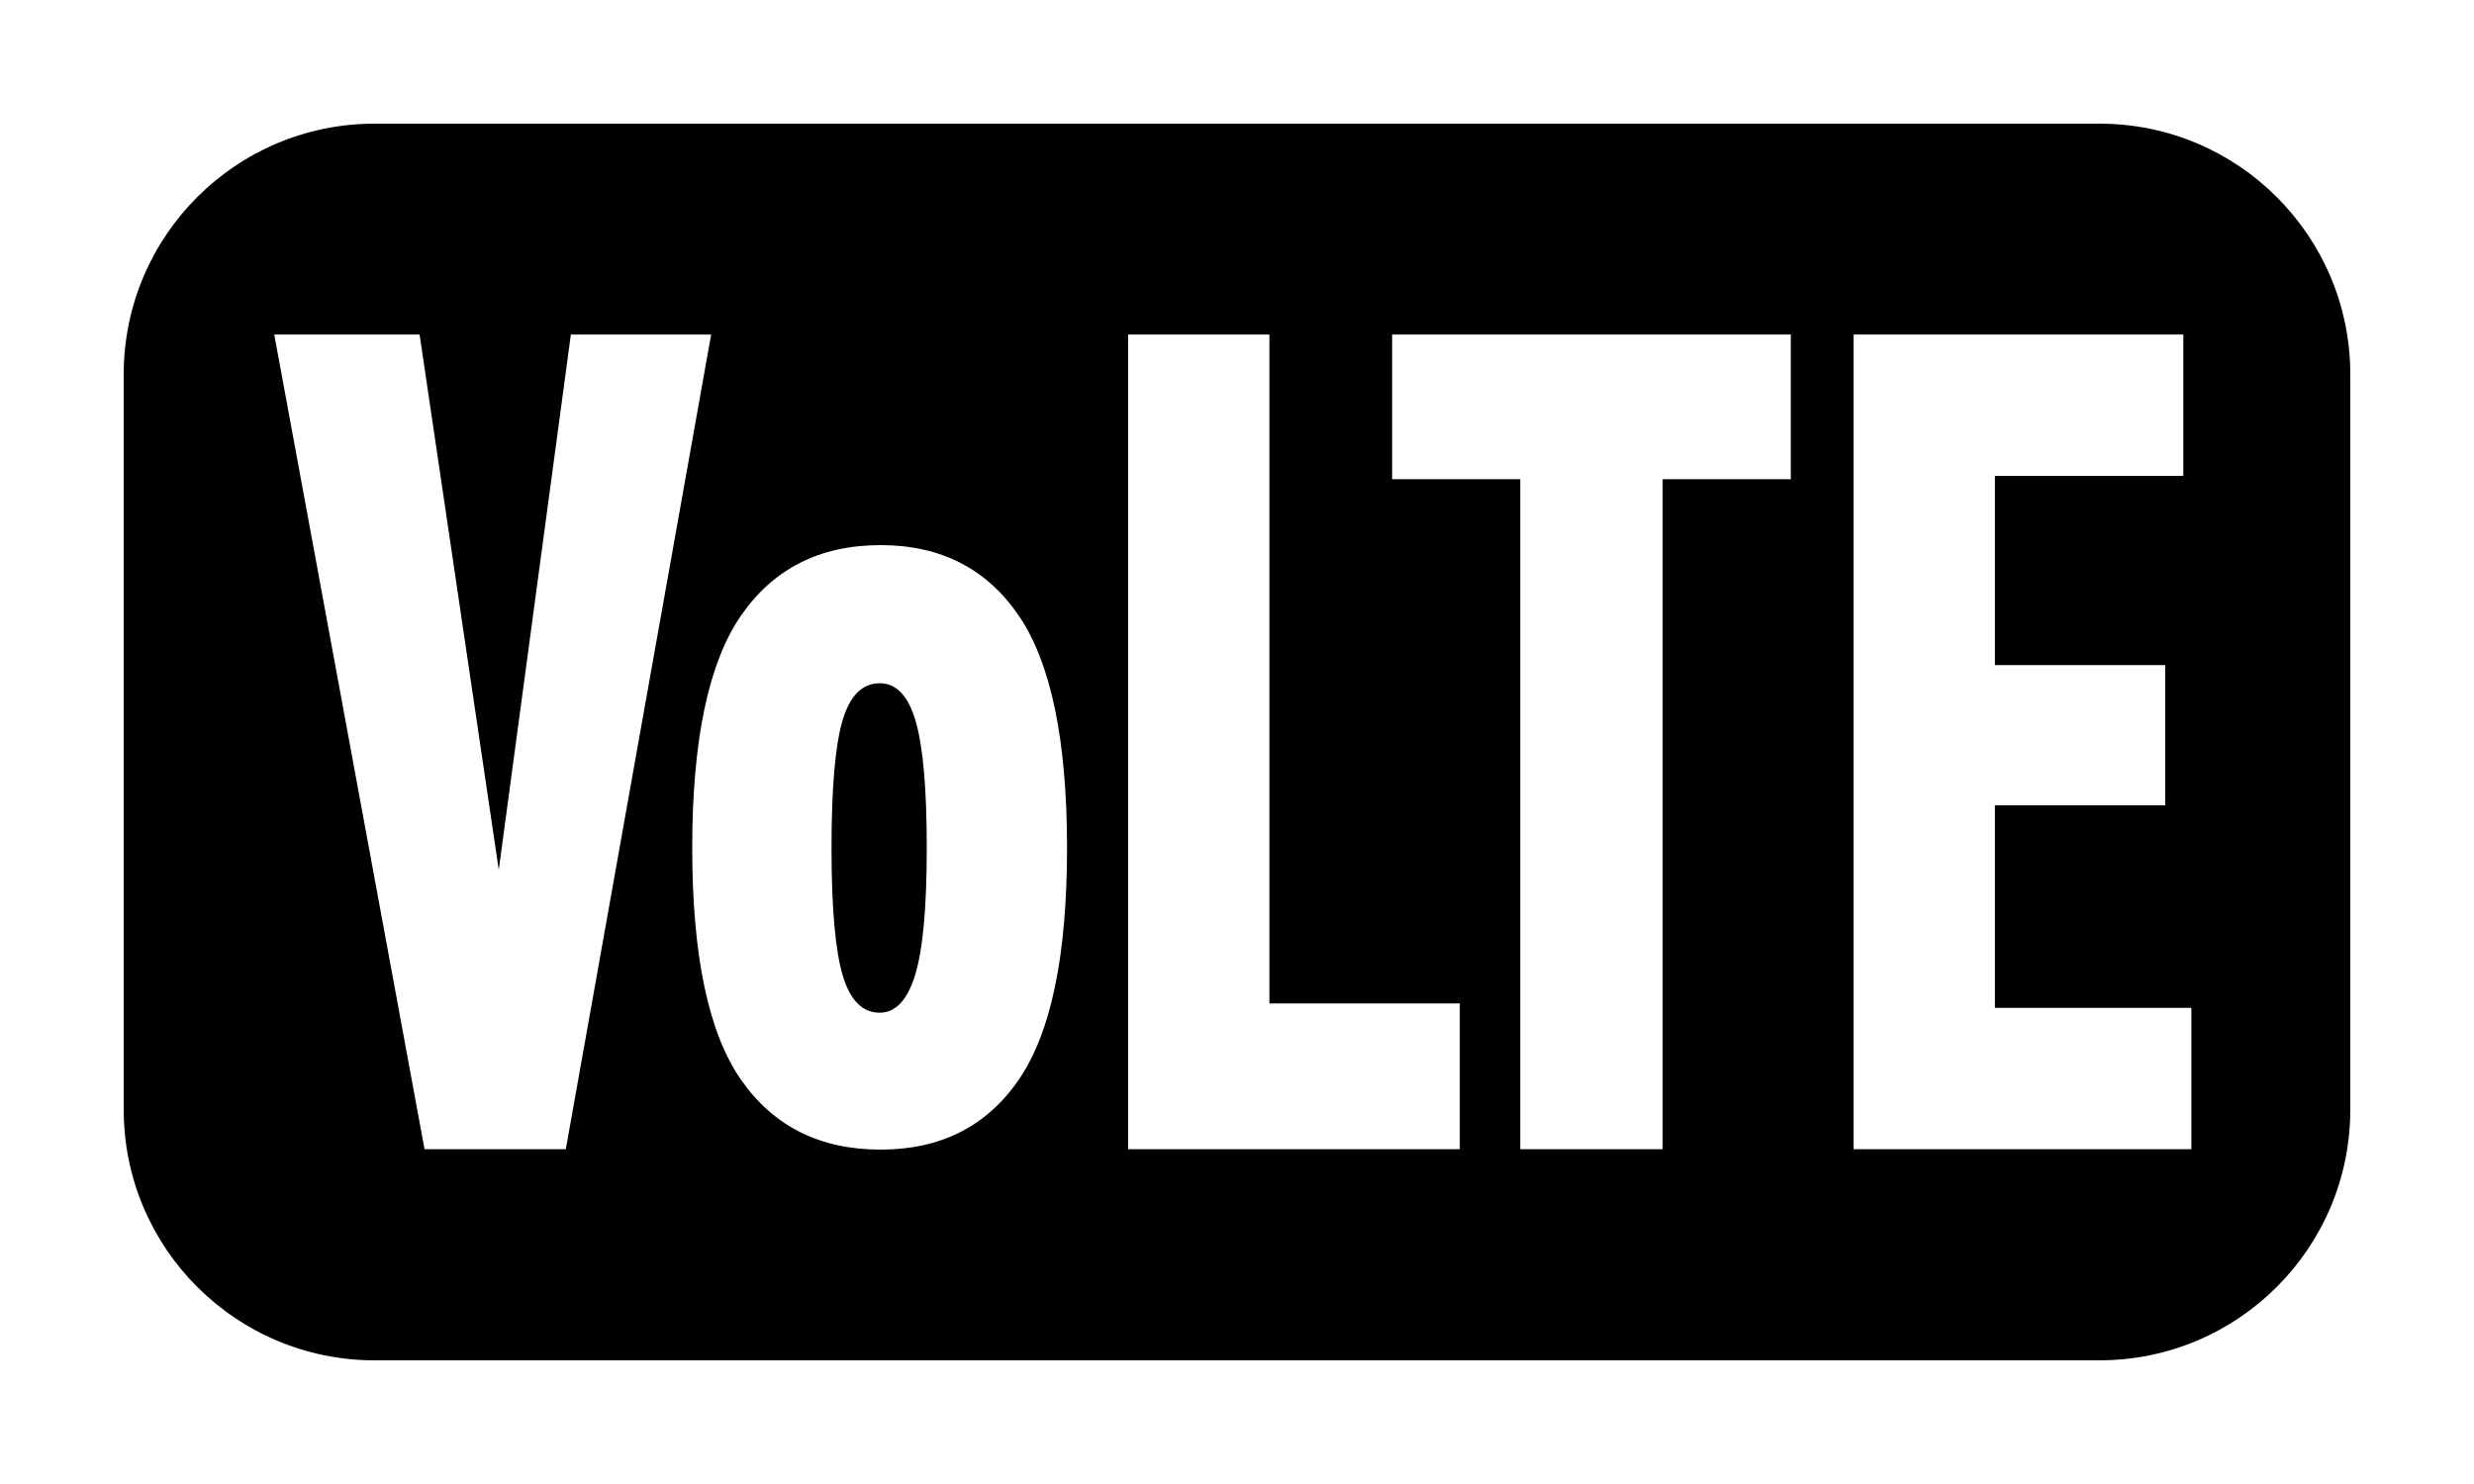<?xml version="1.0" encoding="UTF-8"?>
<svg width="20px" height="12px" viewBox="0 0 20 12" version="1.1" xmlns="http://www.w3.org/2000/svg" xmlns:xlink="http://www.w3.org/1999/xlink">
    <title>ic_contacts_calllog_volte</title>
    <g id="ic_contacts_calllog_volte" stroke="none" stroke-width="1" fill="none" fill-rule="evenodd">
        <path d="M16.972,1 C18.092,1 19,1.908 19,3.028 L19,8.972 C19,10.092 18.092,11 16.972,11 L3.028,11 C1.908,11 1,10.092 1,8.972 L1,3.028 C1,1.908 1.908,1 3.028,1 L16.972,1 Z M7.119,4.408 C6.628,4.408 6.251,4.599 5.989,4.98 C5.727,5.361 5.596,5.987 5.596,6.857 C5.596,7.727 5.727,8.351 5.989,8.729 C6.251,9.107 6.628,9.296 7.119,9.296 C7.605,9.296 7.978,9.107 8.237,8.729 C8.496,8.351 8.626,7.727 8.626,6.857 C8.626,5.987 8.496,5.361 8.237,4.98 C7.978,4.599 7.605,4.408 7.119,4.408 Z M3.392,2.705 L2.217,2.705 L3.432,9.293 L4.574,9.293 L5.749,2.705 L4.615,2.705 L4.032,7.034 L3.392,2.705 Z M17.65,2.705 L14.985,2.705 L14.985,9.293 L17.715,9.293 L17.715,8.15 L16.127,8.15 L16.127,6.512 L17.504,6.512 L17.504,5.378 L16.127,5.378 L16.127,3.848 L17.65,3.848 L17.65,2.705 Z M14.477,2.705 L11.254,2.705 L11.254,3.875 L12.29,3.875 L12.29,9.293 L13.441,9.293 L13.441,3.875 L14.477,3.875 L14.477,2.705 Z M10.262,2.705 L9.12,2.705 L9.12,9.293 L11.801,9.293 L11.801,8.114 L10.262,8.114 L10.262,2.705 Z M7.111,5.525 C7.246,5.525 7.343,5.627 7.402,5.831 C7.462,6.035 7.492,6.377 7.492,6.857 C7.492,7.337 7.461,7.679 7.398,7.883 C7.336,8.087 7.24,8.189 7.111,8.189 C6.971,8.189 6.871,8.087 6.811,7.883 C6.752,7.679 6.722,7.337 6.722,6.857 C6.722,6.371 6.752,6.027 6.811,5.826 C6.871,5.625 6.971,5.525 7.111,5.525 Z" id="形状结合" fill="#000000"></path>
    </g>
</svg>
